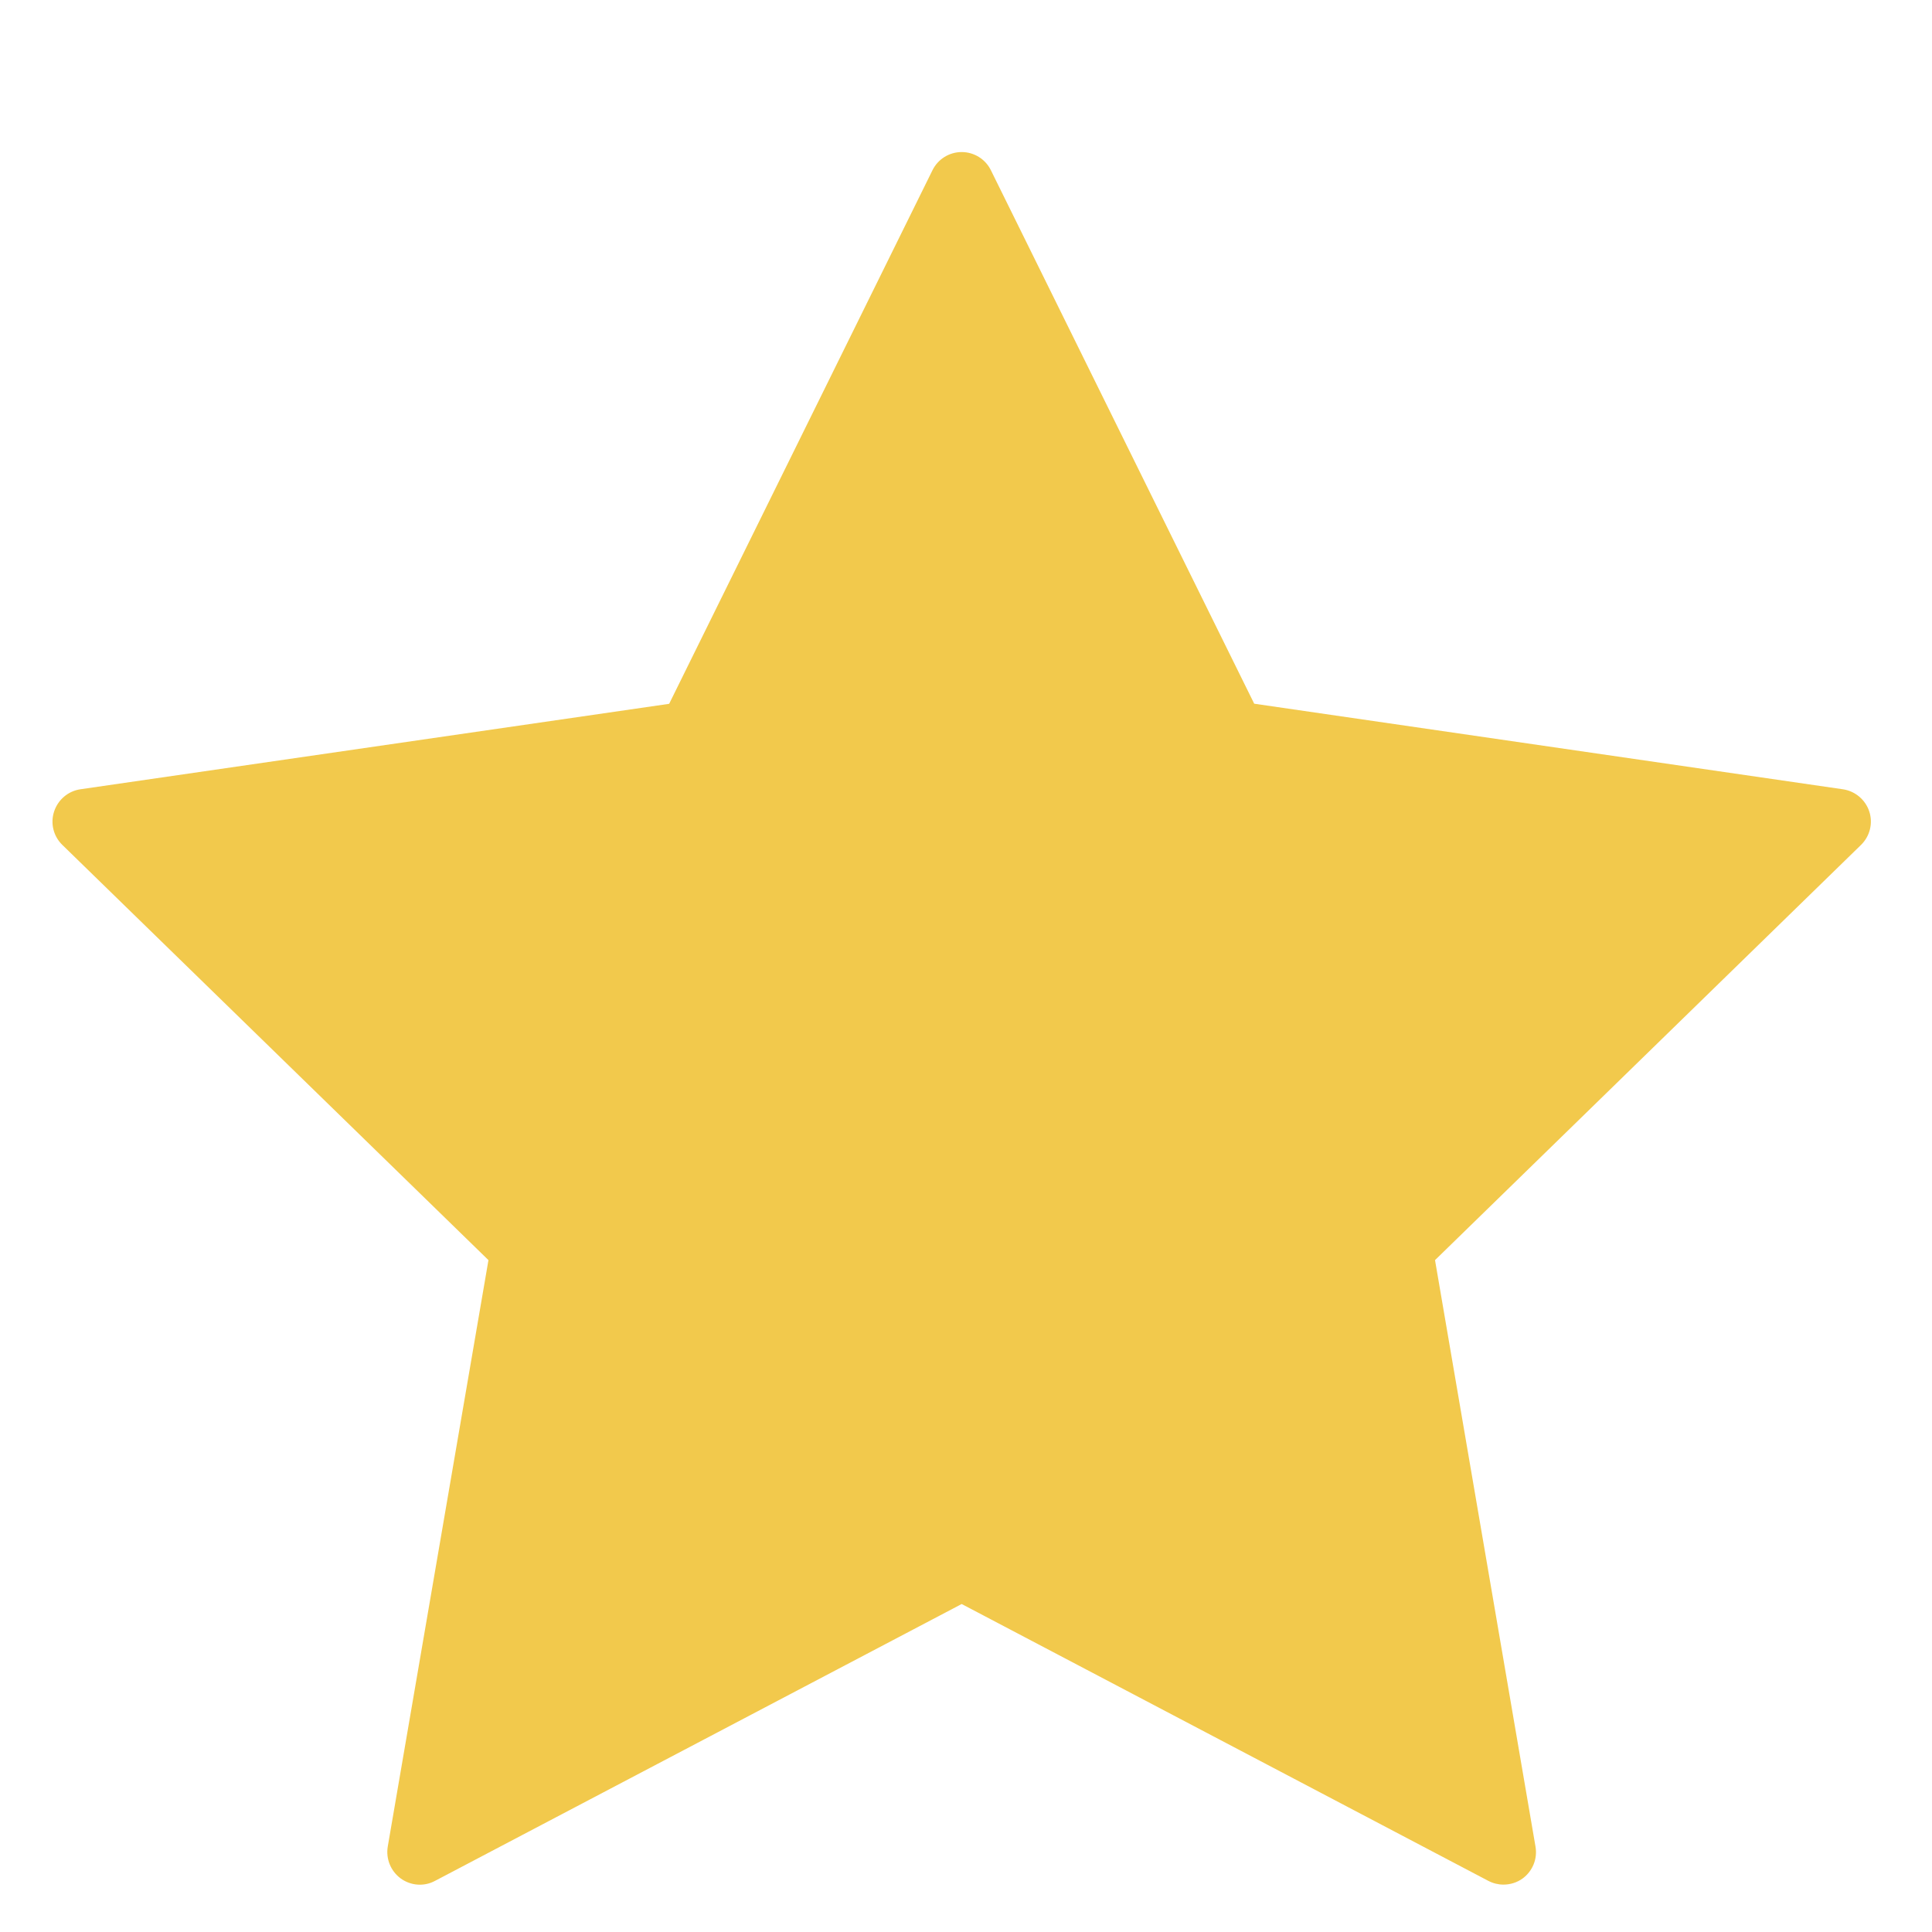 <svg width="17" height="17" viewBox="0 0 17 17" fill="none" xmlns="http://www.w3.org/2000/svg">
<g id="star 4" clip-path="url(#clip0_1204_17840)">
<path id="Vector" d="M16.448 7.14C16.414 7.037 16.324 6.961 16.216 6.945L11.036 6.192L8.719 1.498C8.671 1.4 8.571 1.338 8.462 1.338C8.353 1.338 8.253 1.4 8.205 1.498L5.888 6.193L0.707 6.945C0.599 6.961 0.51 7.037 0.476 7.141C0.442 7.244 0.47 7.358 0.548 7.434L4.298 11.088L3.412 16.248C3.394 16.356 3.438 16.464 3.526 16.529C3.615 16.593 3.732 16.602 3.828 16.55L8.462 14.114L13.096 16.55C13.138 16.572 13.184 16.583 13.229 16.583C13.289 16.583 13.348 16.565 13.398 16.529C13.486 16.464 13.53 16.356 13.511 16.248L12.627 11.088L16.376 7.434C16.454 7.357 16.482 7.244 16.448 7.14Z" fill="#F2C94C"/>
</g>
<defs>
<clipPath id="clip0_1204_17840">
<rect width="16" height="16" fill="white" transform="translate(0.462 0.96)"/>
</clipPath>
</defs>
</svg>
